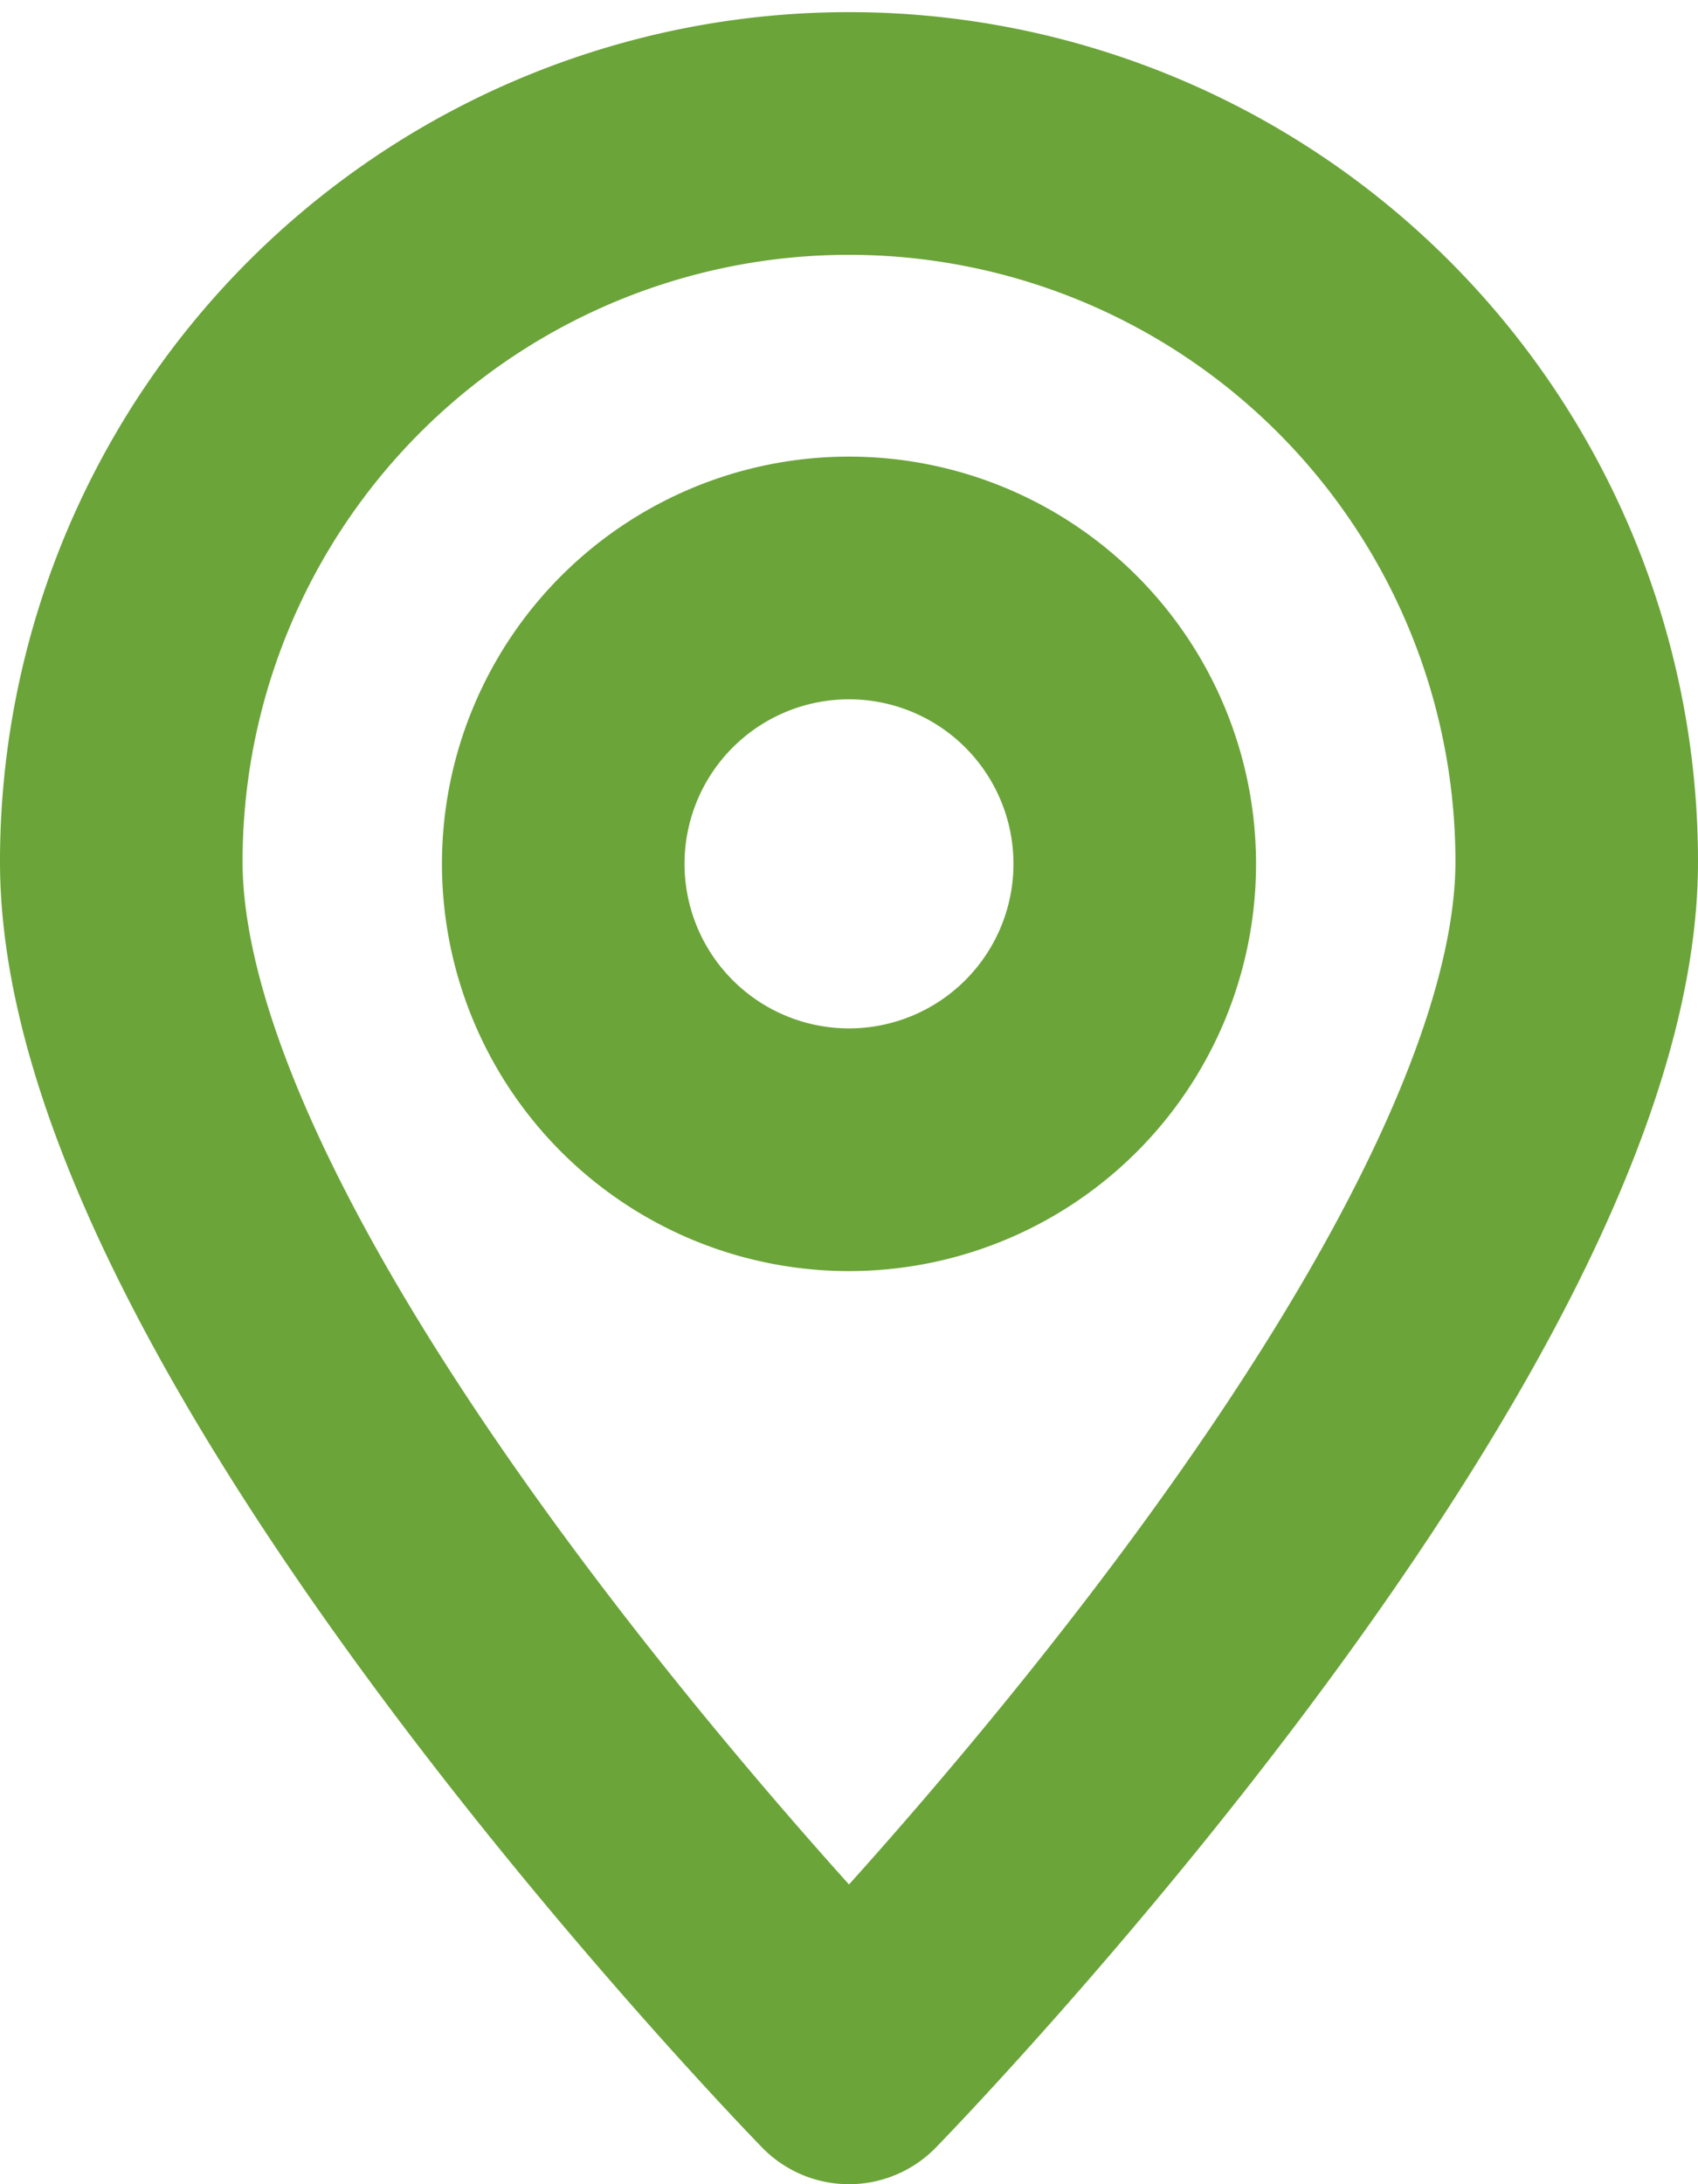 <svg xmlns="http://www.w3.org/2000/svg" width="14" height="18" viewBox="0 0 14 18"><defs><style>.a{fill:none;stroke:#6ba439;stroke-linecap:round;stroke-linejoin:round;stroke-miterlimit:10;stroke-width:2px;}</style></defs><g transform="translate(1 1)"><path class="a" d="M12,6.1C12,9.857,6,16,6,16S0,9.857,0,6.1a6,6,0,1,1,12,0Z"/><path class="a" d="M0,2.356A2.356,2.356,0,1,1,2.356,4.713,2.356,2.356,0,0,1,0,2.356Z" transform="translate(3.644 3.762)"/></g></svg>